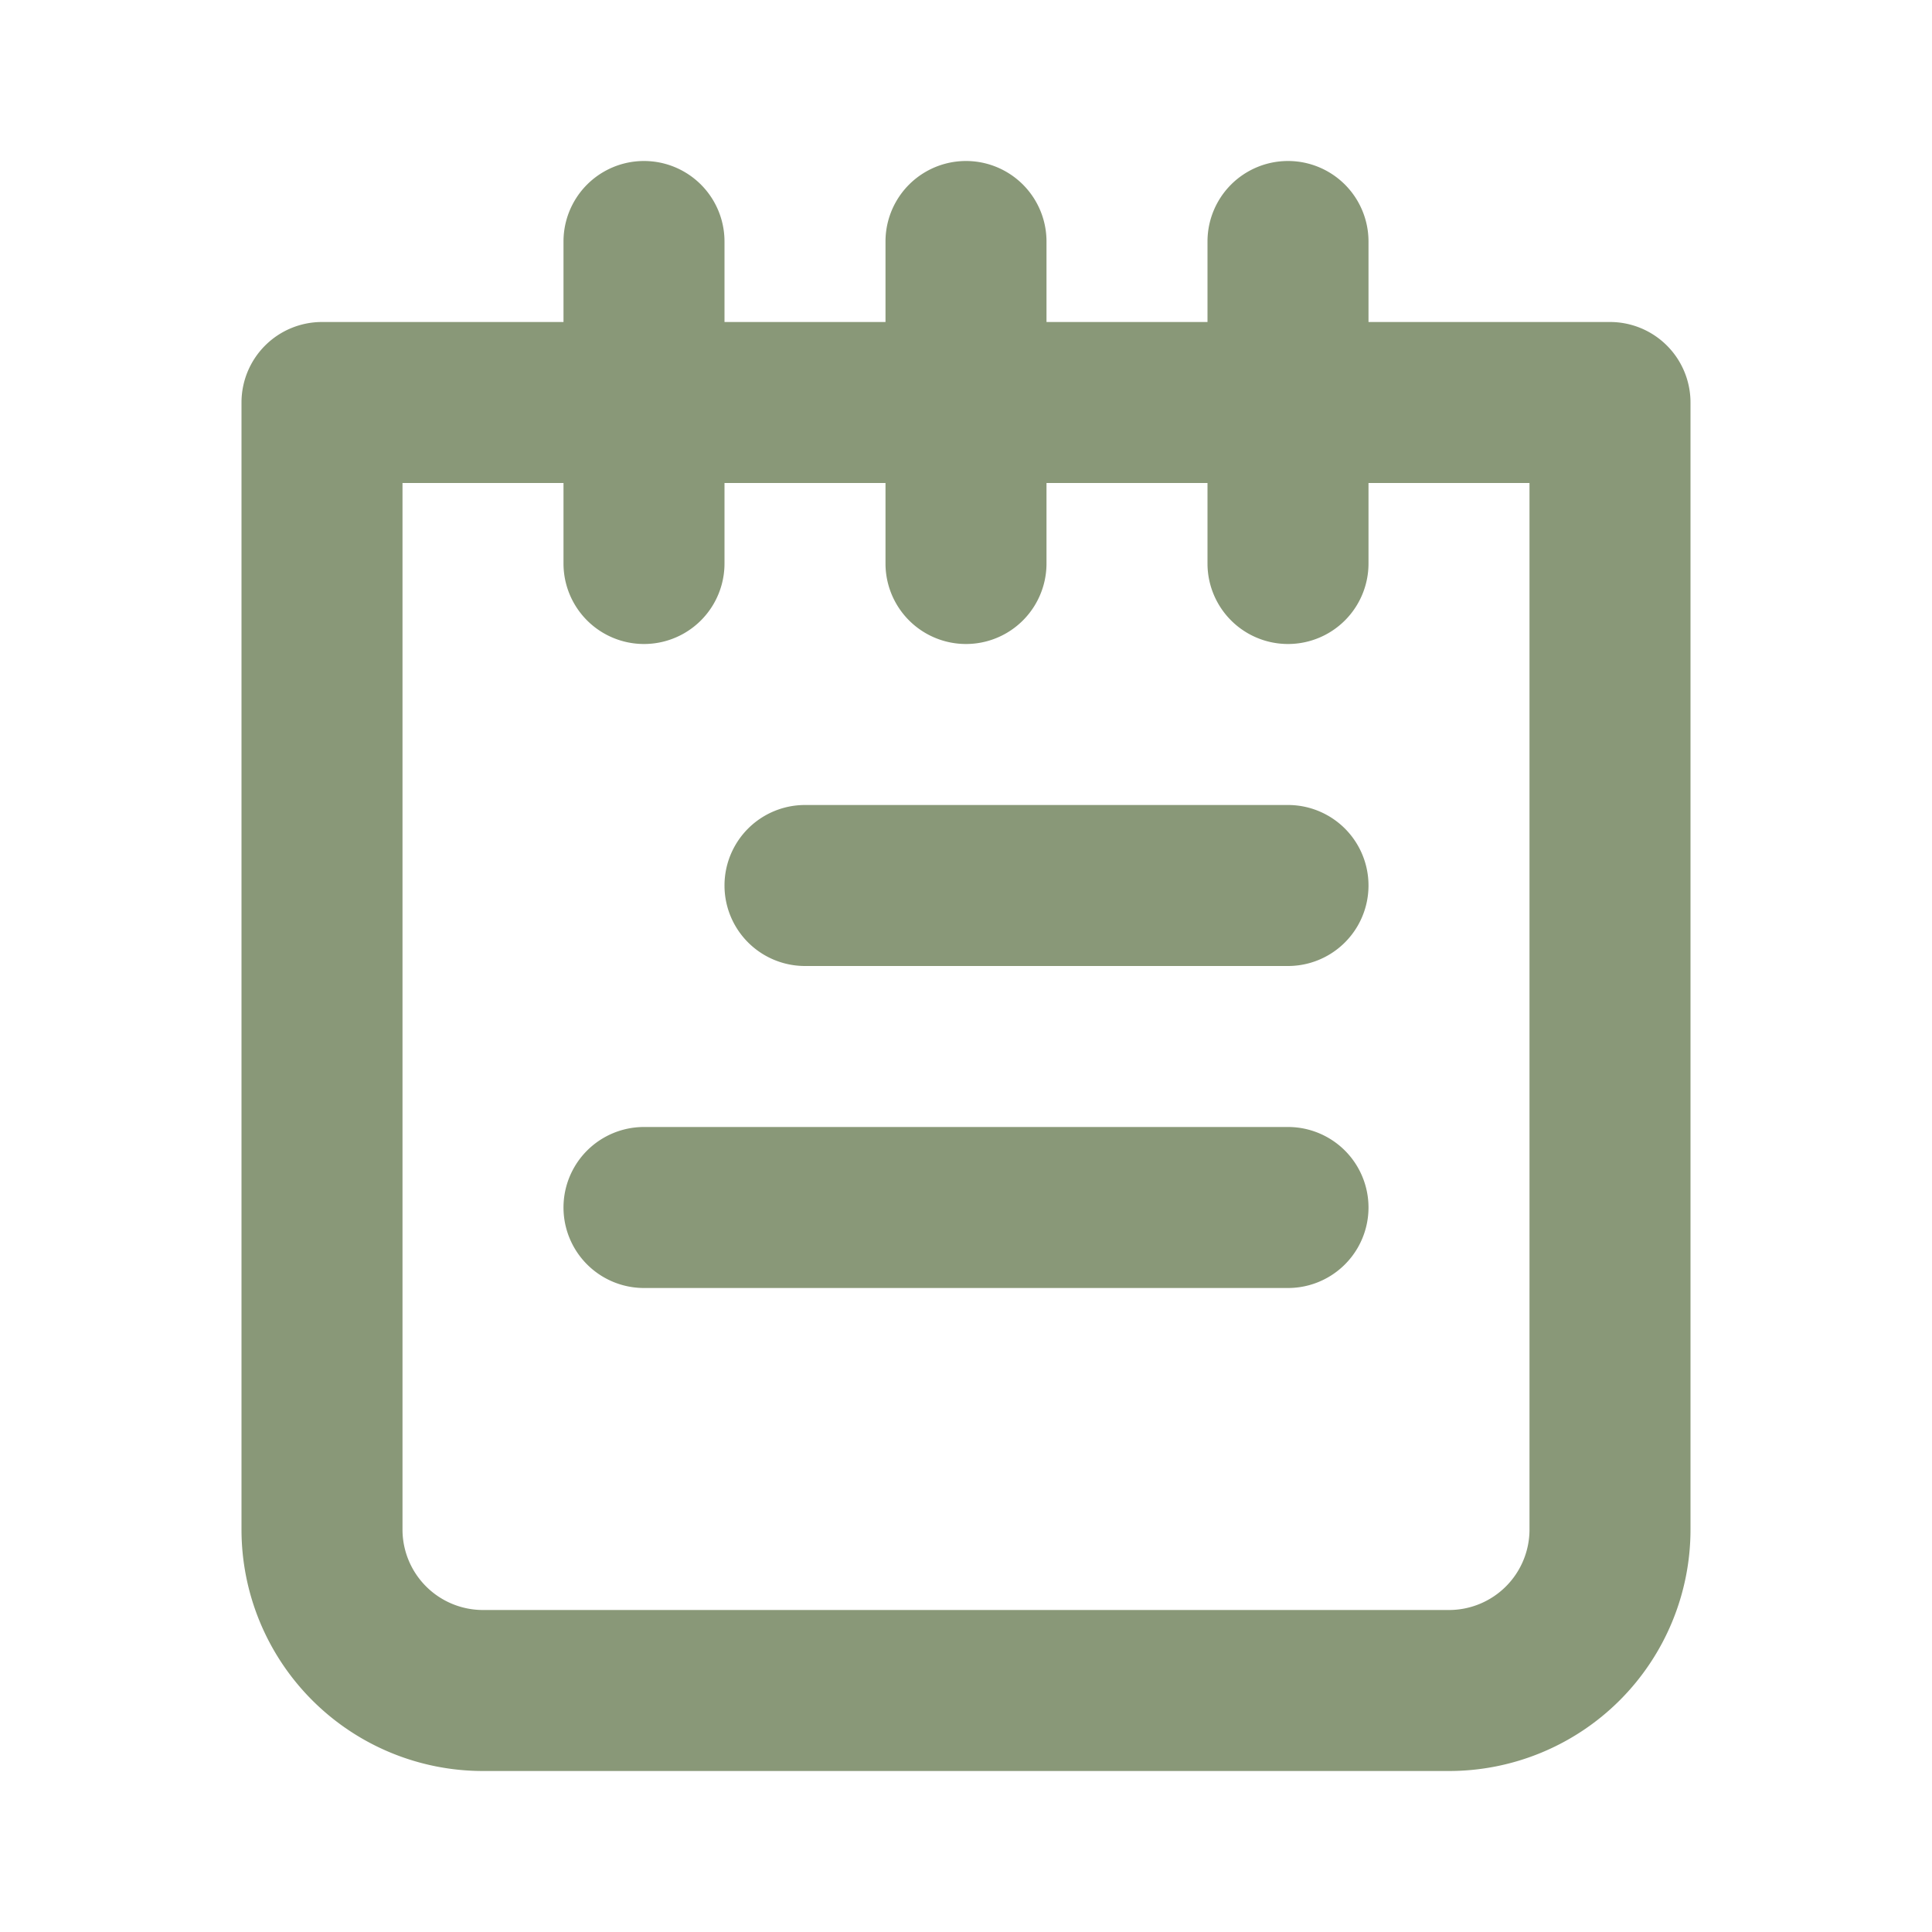 <svg xmlns="http://www.w3.org/2000/svg" data-name="Layer 1" viewBox="0 0 24 24"><path fill="#899878" d="M16,14H8a1,1,0,0,0,0,2h8a1,1,0,0,0,0-2Zm0-4H10a1,1,0,0,0,0,2h6a1,1,0,0,0,0-2Zm4-6H17V3a1,1,0,0,0-2,0V4H13V3a1,1,0,0,0-2,0V4H9V3A1,1,0,0,0,7,3V4H4A1,1,0,0,0,3,5V19a3,3,0,0,0,3,3H18a3,3,0,0,0,3-3V5A1,1,0,0,0,20,4ZM19,19a1,1,0,0,1-1,1H6a1,1,0,0,1-1-1V6H7V7A1,1,0,0,0,9,7V6h2V7a1,1,0,0,0,2,0V6h2V7a1,1,0,0,0,2,0V6h2Z"/></svg>